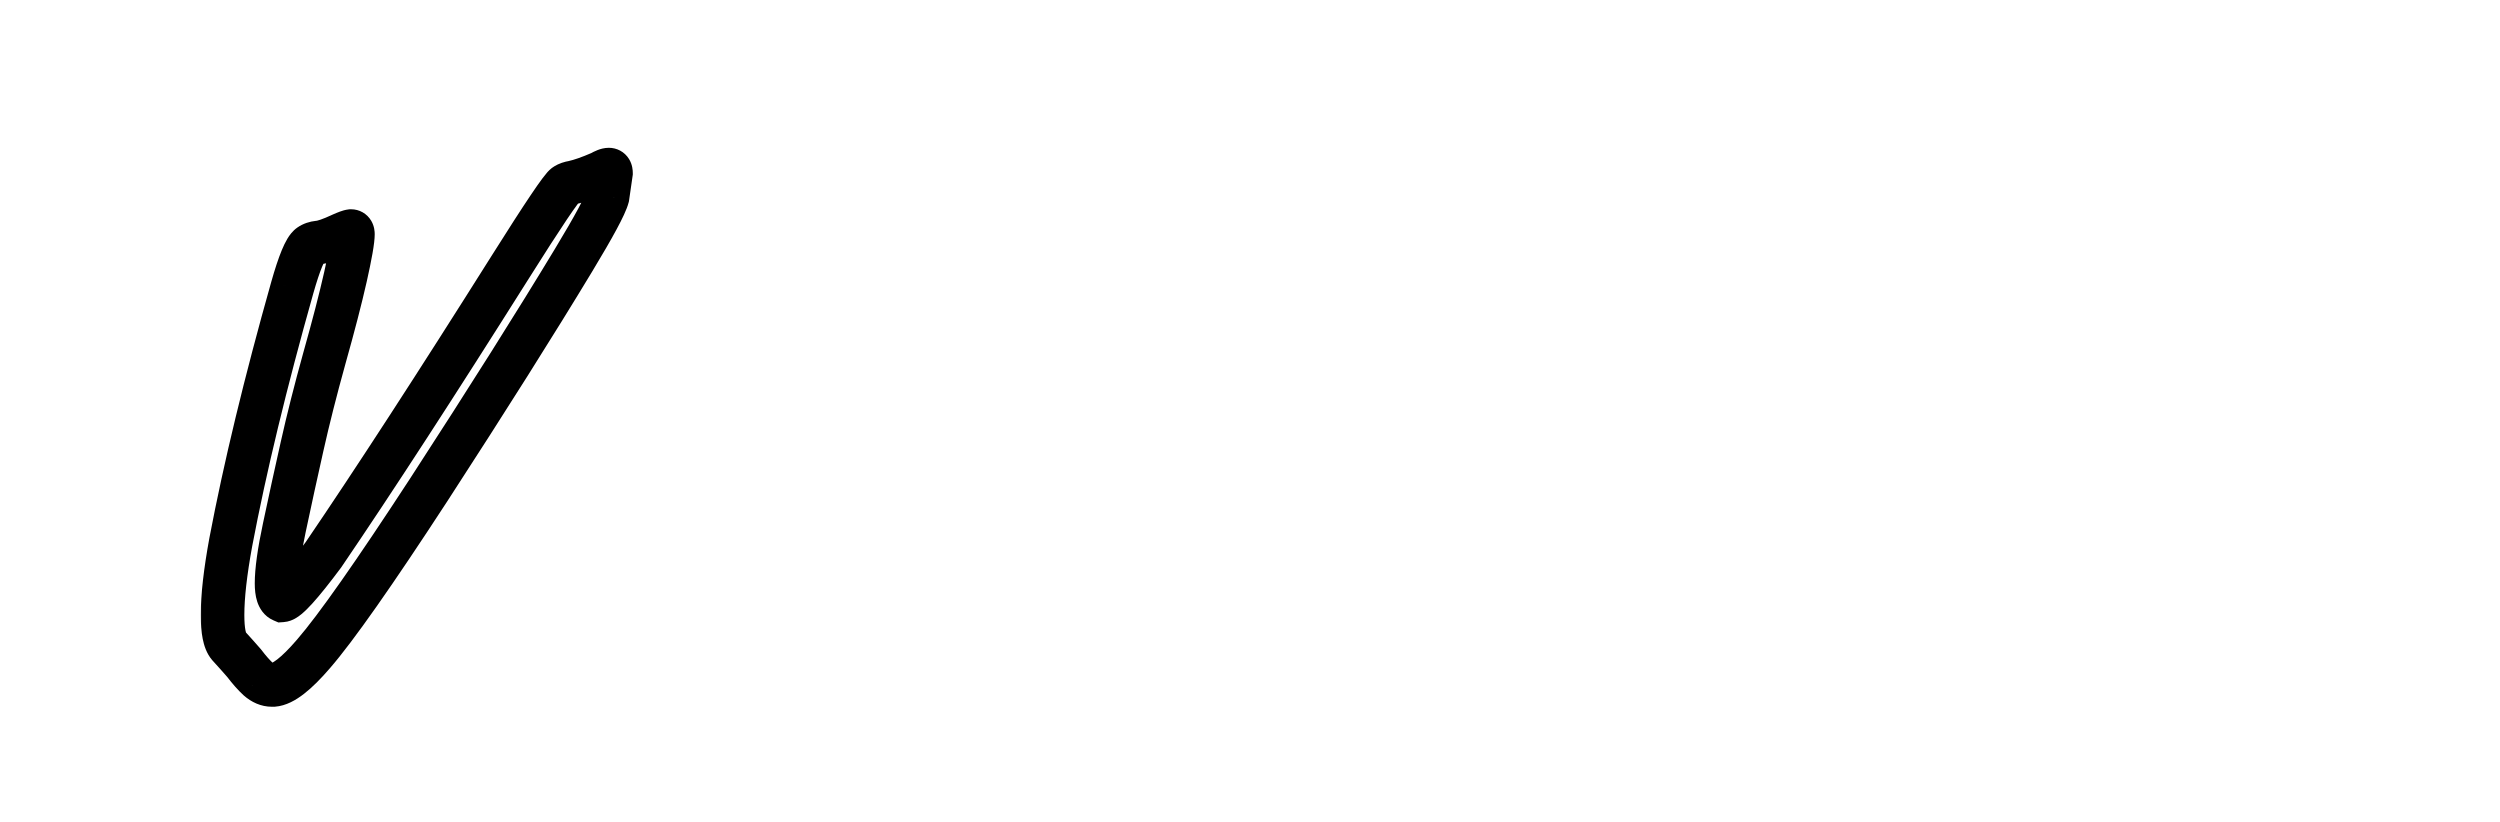 <svg width="1147" height="377" viewBox="0 0 1147 377" fill="none" xmlns="http://www.w3.org/2000/svg">
<path d="M457.13 173V96H490.46C497.353 96 503.293 97.137 508.28 99.41C513.267 101.61 517.117 104.8 519.83 108.98C522.543 113.16 523.9 118.147 523.9 123.94C523.9 129.66 522.543 134.61 519.83 138.79C517.117 142.897 513.267 146.05 508.28 148.25C503.293 150.45 497.353 151.55 490.46 151.55H467.03L474.95 143.74V173H457.13ZM506.08 173L486.83 145.06H505.86L525.33 173H506.08ZM474.95 145.72L467.03 137.36H489.47C494.97 137.36 499.077 136.187 501.79 133.84C504.503 131.42 505.86 128.12 505.86 123.94C505.86 119.687 504.503 116.387 501.79 114.04C499.077 111.693 494.97 110.52 489.47 110.52H467.03L474.95 102.05V145.72ZM554.409 127.02H591.479V140.88H554.409V127.02ZM555.729 158.7H597.639V173H538.019V96H596.209V110.3H555.729V158.7ZM637.118 174.32C630.958 174.32 625.054 173.513 619.408 171.9C613.761 170.213 609.214 168.05 605.768 165.41L611.818 151.99C615.118 154.337 619.004 156.28 623.478 157.82C628.024 159.287 632.608 160.02 637.228 160.02C640.748 160.02 643.571 159.69 645.698 159.03C647.898 158.297 649.511 157.307 650.538 156.06C651.564 154.813 652.078 153.383 652.078 151.77C652.078 149.717 651.271 148.103 649.658 146.93C648.044 145.683 645.918 144.693 643.278 143.96C640.638 143.153 637.704 142.42 634.478 141.76C631.324 141.027 628.134 140.147 624.908 139.12C621.754 138.093 618.858 136.773 616.218 135.16C613.578 133.547 611.414 131.42 609.728 128.78C608.114 126.14 607.308 122.767 607.308 118.66C607.308 114.26 608.481 110.263 610.828 106.67C613.248 103.003 616.841 100.107 621.608 97.98C626.448 95.78 632.498 94.68 639.758 94.68C644.598 94.68 649.364 95.267 654.058 96.44C658.751 97.54 662.894 99.227 666.488 101.5L660.988 115.03C657.394 112.977 653.801 111.473 650.208 110.52C646.614 109.493 643.094 108.98 639.648 108.98C636.201 108.98 633.378 109.383 631.178 110.19C628.978 110.997 627.401 112.06 626.448 113.38C625.494 114.627 625.018 116.093 625.018 117.78C625.018 119.76 625.824 121.373 627.438 122.62C629.051 123.793 631.178 124.747 633.818 125.48C636.458 126.213 639.354 126.947 642.508 127.68C645.734 128.413 648.924 129.257 652.078 130.21C655.304 131.163 658.238 132.447 660.878 134.06C663.518 135.673 665.644 137.8 667.258 140.44C668.944 143.08 669.788 146.417 669.788 150.45C669.788 154.777 668.578 158.737 666.158 162.33C663.738 165.923 660.108 168.82 655.268 171.02C650.501 173.22 644.451 174.32 637.118 174.32ZM719.364 174.32C713.277 174.32 707.631 173.33 702.424 171.35C697.291 169.37 692.817 166.583 689.004 162.99C685.264 159.397 682.331 155.18 680.204 150.34C678.151 145.5 677.124 140.22 677.124 134.5C677.124 128.78 678.151 123.5 680.204 118.66C682.331 113.82 685.301 109.603 689.114 106.01C692.927 102.417 697.401 99.63 702.534 97.65C707.667 95.67 713.241 94.68 719.254 94.68C725.341 94.68 730.914 95.67 735.974 97.65C741.107 99.63 745.544 102.417 749.284 106.01C753.097 109.603 756.067 113.82 758.194 118.66C760.321 123.427 761.384 128.707 761.384 134.5C761.384 140.22 760.321 145.537 758.194 150.45C756.067 155.29 753.097 159.507 749.284 163.1C745.544 166.62 741.107 169.37 735.974 171.35C730.914 173.33 725.377 174.32 719.364 174.32ZM719.254 159.14C722.701 159.14 725.854 158.553 728.714 157.38C731.647 156.207 734.214 154.52 736.414 152.32C738.614 150.12 740.301 147.517 741.474 144.51C742.721 141.503 743.344 138.167 743.344 134.5C743.344 130.833 742.721 127.497 741.474 124.49C740.301 121.483 738.614 118.88 736.414 116.68C734.287 114.48 731.757 112.793 728.824 111.62C725.891 110.447 722.701 109.86 719.254 109.86C715.807 109.86 712.617 110.447 709.684 111.62C706.824 112.793 704.294 114.48 702.094 116.68C699.894 118.88 698.171 121.483 696.924 124.49C695.751 127.497 695.164 130.833 695.164 134.5C695.164 138.093 695.751 141.43 696.924 144.51C698.171 147.517 699.857 150.12 701.984 152.32C704.184 154.52 706.751 156.207 709.684 157.38C712.617 158.553 715.807 159.14 719.254 159.14ZM808.986 174.32C798.06 174.32 789.516 171.277 783.356 165.19C777.196 159.103 774.116 150.413 774.116 139.12V96H791.936V138.46C791.936 145.793 793.44 151.073 796.446 154.3C799.453 157.527 803.67 159.14 809.096 159.14C814.523 159.14 818.74 157.527 821.746 154.3C824.753 151.073 826.256 145.793 826.256 138.46V96H843.856V139.12C843.856 150.413 840.776 159.103 834.616 165.19C828.456 171.277 819.913 174.32 808.986 174.32ZM861.466 173V96H894.796C901.689 96 907.629 97.137 912.616 99.41C917.603 101.61 921.453 104.8 924.166 108.98C926.879 113.16 928.236 118.147 928.236 123.94C928.236 129.66 926.879 134.61 924.166 138.79C921.453 142.897 917.603 146.05 912.616 148.25C907.629 150.45 901.689 151.55 894.796 151.55H871.366L879.286 143.74V173H861.466ZM910.416 173L891.166 145.06H910.196L929.666 173H910.416ZM879.286 145.72L871.366 137.36H893.806C899.306 137.36 903.413 136.187 906.126 133.84C908.839 131.42 910.196 128.12 910.196 123.94C910.196 119.687 908.839 116.387 906.126 114.04C903.413 111.693 899.306 110.52 893.806 110.52H871.366L879.286 102.05V145.72ZM979.205 174.32C973.265 174.32 967.728 173.367 962.595 171.46C957.535 169.48 953.135 166.693 949.395 163.1C945.655 159.507 942.721 155.29 940.595 150.45C938.541 145.61 937.515 140.293 937.515 134.5C937.515 128.707 938.541 123.39 940.595 118.55C942.721 113.71 945.655 109.493 949.395 105.9C953.208 102.307 957.645 99.557 962.705 97.65C967.765 95.67 973.301 94.68 979.315 94.68C985.988 94.68 992.001 95.853 997.355 98.2C1002.78 100.473 1007.33 103.847 1010.99 108.32L999.555 118.88C996.915 115.873 993.981 113.637 990.755 112.17C987.528 110.63 984.008 109.86 980.195 109.86C976.601 109.86 973.301 110.447 970.295 111.62C967.288 112.793 964.685 114.48 962.485 116.68C960.285 118.88 958.561 121.483 957.315 124.49C956.141 127.497 955.555 130.833 955.555 134.5C955.555 138.167 956.141 141.503 957.315 144.51C958.561 147.517 960.285 150.12 962.485 152.32C964.685 154.52 967.288 156.207 970.295 157.38C973.301 158.553 976.601 159.14 980.195 159.14C984.008 159.14 987.528 158.407 990.755 156.94C993.981 155.4 996.915 153.09 999.555 150.01L1010.99 160.57C1007.33 165.043 1002.78 168.453 997.355 170.8C992.001 173.147 985.951 174.32 979.205 174.32ZM1039.42 127.02H1076.49V140.88H1039.42V127.02ZM1040.74 158.7H1082.65V173H1023.03V96H1081.22V110.3H1040.74V158.7ZM475.61 283L450.42 206H468.9L490.79 274.2H481.55L504.43 206H520.93L542.93 274.2H534.02L556.46 206H573.51L548.32 283H529.18L509.71 223.16H514.77L494.75 283H475.61ZM583.458 283V206H601.278V283H583.458ZM635.502 265.4L634.512 244.83L671.362 206H691.162L657.942 241.75L648.042 252.31L635.502 265.4ZM619.552 283V206H637.262V283H619.552ZM672.242 283L644.852 249.45L656.512 236.8L693.032 283H672.242ZM700.978 283V206H718.798V283H700.978Z" fill="white"/>
<rect width="378" height="377" rx="90" fill="white"/>
<g filter="url(#filter0_d_230_17)">
<mask id="path-3-outside-1_230_17" maskUnits="userSpaceOnUse" x="84" y="58.865" width="199" height="258" fill="black">
<rect fill="white" x="84" y="58.865" width="199" height="258"/>
<path d="M117.419 306.261H116.809C114.611 306.261 112.495 305.365 110.461 303.575C108.508 301.785 106.351 299.343 103.991 296.251C101.875 293.809 99.515 291.165 96.911 288.316C95.039 286.119 94.103 281.399 94.103 274.156C94.103 265.611 95.365 254.462 97.888 240.709C104.398 206.448 113.798 167.548 126.086 124.01C129.341 112.535 132.027 106.065 134.143 104.6C135.201 103.868 136.503 103.42 138.049 103.258C140.246 103.095 143.786 101.874 148.669 99.596C150.866 98.619 152.331 98.09 153.063 98.009C153.633 98.009 153.918 98.497 153.918 99.473C153.918 102.322 152.779 108.832 150.5 119.005C148.221 129.096 145.007 141.506 140.856 156.236C136.787 170.885 133.369 184.394 130.603 196.763C127.836 209.052 125.109 221.544 122.424 234.239C120.064 245.307 118.884 253.77 118.884 259.63C118.884 264.106 119.738 266.71 121.447 267.442C123.807 267.279 130.114 260.321 140.368 246.568C163.562 212.47 192.126 168.484 226.062 114.61C241.28 90.44 249.743 77.867 251.452 76.89C252.347 76.321 253.527 75.914 254.992 75.67C258.329 74.937 262.52 73.472 267.565 71.275C269.274 70.299 270.536 69.81 271.35 69.81C272.001 69.81 272.326 70.339 272.326 71.397L270.739 82.384C269.763 86.127 264.554 95.811 255.114 111.436C237.862 140.001 215.767 175.035 188.83 216.539C163.684 255.113 146.024 280.26 135.852 291.978C127.958 301.174 121.813 305.935 117.419 306.261Z"/>
</mask>
<path d="M117.419 306.261H116.809C114.611 306.261 112.495 305.365 110.461 303.575C108.508 301.785 106.351 299.343 103.991 296.251C101.875 293.809 99.515 291.165 96.911 288.316C95.039 286.119 94.103 281.399 94.103 274.156C94.103 265.611 95.365 254.462 97.888 240.709C104.398 206.448 113.798 167.548 126.086 124.01C129.341 112.535 132.027 106.065 134.143 104.6C135.201 103.868 136.503 103.42 138.049 103.258C140.246 103.095 143.786 101.874 148.669 99.596C150.866 98.619 152.331 98.09 153.063 98.009C153.633 98.009 153.918 98.497 153.918 99.473C153.918 102.322 152.779 108.832 150.5 119.005C148.221 129.096 145.007 141.506 140.856 156.236C136.787 170.885 133.369 184.394 130.603 196.763C127.836 209.052 125.109 221.544 122.424 234.239C120.064 245.307 118.884 253.77 118.884 259.63C118.884 264.106 119.738 266.71 121.447 267.442C123.807 267.279 130.114 260.321 140.368 246.568C163.562 212.47 192.126 168.484 226.062 114.61C241.28 90.44 249.743 77.867 251.452 76.89C252.347 76.321 253.527 75.914 254.992 75.67C258.329 74.937 262.52 73.472 267.565 71.275C269.274 70.299 270.536 69.81 271.35 69.81C272.001 69.81 272.326 70.339 272.326 71.397L270.739 82.384C269.763 86.127 264.554 95.811 255.114 111.436C237.862 140.001 215.767 175.035 188.83 216.539C163.684 255.113 146.024 280.26 135.852 291.978C127.958 301.174 121.813 305.935 117.419 306.261Z" fill="white"/>
<path d="M117.419 306.261V316.261H117.789L118.158 316.233L117.419 306.261ZM110.461 303.575L103.704 310.947L103.778 311.015L103.855 311.082L110.461 303.575ZM103.991 296.251L111.941 290.184L111.752 289.937L111.548 289.701L103.991 296.251ZM96.911 288.316L89.299 294.801L89.412 294.934L89.531 295.064L96.911 288.316ZM97.888 240.709L88.064 238.842L88.058 238.873L88.052 238.905L97.888 240.709ZM126.086 124.01L116.466 121.28L116.462 121.293L126.086 124.01ZM134.143 104.6L128.45 96.379V96.379L134.143 104.6ZM138.049 103.258L137.31 93.285L137.156 93.296L137.002 93.313L138.049 103.258ZM148.669 99.596L144.608 90.457L144.523 90.495L144.44 90.534L148.669 99.596ZM153.063 98.009V88.009H152.51L151.959 88.07L153.063 98.009ZM150.5 119.005L160.254 121.207L160.256 121.199L160.258 121.191L150.5 119.005ZM140.856 156.236L131.231 153.524L131.226 153.542L131.221 153.56L140.856 156.236ZM130.603 196.763L140.358 198.96L140.361 198.946L130.603 196.763ZM122.424 234.239L132.204 236.325L132.206 236.317L132.207 236.309L122.424 234.239ZM121.447 267.442L117.508 276.634L119.727 277.585L122.135 277.419L121.447 267.442ZM140.368 246.568L148.385 252.545L148.515 252.372L148.637 252.192L140.368 246.568ZM226.062 114.61L234.523 119.94L234.524 119.938L226.062 114.61ZM251.452 76.89L256.414 85.573L256.62 85.455L256.821 85.327L251.452 76.89ZM254.992 75.67L256.636 85.534L256.887 85.492L257.136 85.437L254.992 75.67ZM267.565 71.275L271.558 80.444L272.056 80.227L272.527 79.958L267.565 71.275ZM272.326 71.397L282.223 72.827L282.326 72.116V71.397H272.326ZM270.739 82.384L280.415 84.908L280.557 84.367L280.637 83.813L270.739 82.384ZM255.114 111.436L246.555 106.265L246.554 106.266L255.114 111.436ZM188.83 216.539L197.207 222L197.213 221.991L197.218 221.983L188.83 216.539ZM135.852 291.978L128.3 285.423L128.282 285.444L128.264 285.465L135.852 291.978ZM117.419 296.261H116.809V316.261H117.419V296.261ZM116.809 296.261C116.944 296.261 117.08 296.275 117.208 296.301C117.335 296.328 117.424 296.36 117.47 296.38C117.56 296.418 117.419 296.378 117.067 296.068L103.855 311.082C107.271 314.089 111.647 316.261 116.809 316.261V296.261ZM117.218 296.203C115.851 294.95 114.092 293.003 111.941 290.184L96.042 302.318C98.61 305.683 101.165 308.62 103.704 310.947L117.218 296.203ZM111.548 289.701C109.364 287.182 106.944 284.47 104.291 281.569L89.531 295.064C92.086 297.859 94.386 300.437 96.434 302.8L111.548 289.701ZM104.524 281.832C105.204 282.631 104.946 282.856 104.614 281.183C104.32 279.698 104.104 277.416 104.104 274.156H84.103C84.103 278.139 84.355 281.839 84.996 285.073C85.601 288.12 86.746 291.805 89.299 294.801L104.524 281.832ZM104.104 274.156C104.104 266.475 105.251 255.995 107.724 242.513L88.052 238.905C85.479 252.929 84.103 264.748 84.103 274.156H104.104ZM107.712 242.576C114.155 208.67 123.479 170.061 135.71 126.726L116.462 121.293C104.116 165.035 94.641 204.226 88.064 238.842L107.712 242.576ZM135.706 126.739C137.29 121.156 138.652 117.096 139.777 114.385C140.343 113.023 140.76 112.219 141.004 111.815C141.368 111.214 141.05 111.981 139.835 112.822L128.45 96.379C126.177 97.953 124.73 100.077 123.893 101.46C122.937 103.04 122.083 104.845 121.306 106.718C119.745 110.476 118.137 115.389 116.466 121.28L135.706 126.739ZM139.835 112.822C139.559 113.013 139.318 113.119 139.163 113.172C139.016 113.223 138.979 113.215 139.096 113.203L137.002 93.313C134.133 93.615 131.148 94.511 128.45 96.379L139.835 112.822ZM138.788 113.23C143.013 112.917 148.056 110.917 152.898 108.657L144.44 90.534C142.19 91.584 140.424 92.307 139.092 92.766C137.654 93.262 137.157 93.296 137.31 93.285L138.788 113.23ZM152.73 108.734C153.714 108.296 154.39 108.024 154.812 107.872C155.02 107.797 155.091 107.778 155.053 107.789C155.03 107.795 154.949 107.817 154.82 107.844C154.697 107.87 154.471 107.914 154.168 107.947L151.959 88.07C150.347 88.249 148.862 88.757 148.019 89.061C146.976 89.438 145.821 89.918 144.608 90.457L152.73 108.734ZM153.063 108.009C151.743 108.009 150.104 107.713 148.476 106.783C146.844 105.85 145.746 104.579 145.067 103.414C143.883 101.384 143.918 99.63 143.918 99.473H163.918C163.918 98.34 163.811 95.853 162.342 93.336C160.39 89.99 156.871 88.009 153.063 88.009V108.009ZM143.918 99.473C143.918 100.982 143.097 106.304 140.742 116.819L160.258 121.191C162.46 111.361 163.918 103.661 163.918 99.473H143.918ZM140.746 116.802C138.519 126.663 135.354 138.891 131.231 153.524L150.482 158.948C154.659 144.121 157.924 131.529 160.254 121.207L140.746 116.802ZM131.221 153.56C127.115 168.341 123.654 182.017 120.844 194.581L140.361 198.946C143.085 186.771 146.459 173.429 150.492 158.913L131.221 153.56ZM120.847 194.567C118.07 206.899 115.335 219.433 112.64 232.169L132.207 236.309C134.884 223.654 137.601 211.205 140.358 198.96L120.847 194.567ZM112.644 232.154C110.246 243.398 108.884 252.692 108.884 259.63H128.884C128.884 254.849 129.882 247.215 132.204 236.325L112.644 232.154ZM108.884 259.63C108.884 262.346 109.123 265.316 110.023 268.057C110.915 270.775 112.964 274.686 117.508 276.634L125.386 258.251C128.222 259.466 128.989 261.709 129.026 261.822C129.068 261.949 129.022 261.853 128.972 261.437C128.923 261.035 128.884 260.444 128.884 259.63H108.884ZM122.135 277.419C124.528 277.254 126.379 276.358 127.378 275.802C128.502 275.177 129.492 274.441 130.306 273.773C131.934 272.435 133.639 270.713 135.357 268.818C138.832 264.984 143.196 259.506 148.385 252.545L132.351 240.591C127.287 247.384 123.37 252.261 120.538 255.386C119.103 256.969 118.147 257.877 117.609 258.319C117.339 258.541 117.369 258.483 117.656 258.324C117.819 258.233 118.957 257.59 120.759 257.466L122.135 277.419ZM148.637 252.192C171.921 217.96 200.554 173.866 234.523 119.94L217.6 109.28C183.698 163.102 155.202 206.98 132.1 240.944L148.637 252.192ZM234.524 119.938C242.117 107.879 247.973 98.795 252.118 92.637C254.2 89.544 255.783 87.291 256.901 85.801C257.468 85.046 257.827 84.606 258.014 84.392C258.523 83.813 257.844 84.756 256.414 85.573L246.491 68.208C244.633 69.269 243.316 70.819 242.975 71.208C242.312 71.964 241.611 72.855 240.907 73.793C239.482 75.691 237.677 78.275 235.527 81.469C231.209 87.884 225.224 97.172 217.599 109.282L234.524 119.938ZM256.821 85.327C256.504 85.529 256.293 85.603 256.268 85.612C256.244 85.62 256.353 85.581 256.636 85.534L253.348 65.806C251.051 66.189 248.468 66.936 246.083 68.454L256.821 85.327ZM257.136 85.437C261.371 84.508 266.231 82.764 271.558 80.444L263.573 62.107C258.809 64.181 255.287 65.367 252.848 65.902L257.136 85.437ZM272.527 79.958C272.809 79.796 273.027 79.681 273.186 79.603C273.348 79.523 273.417 79.497 273.403 79.502C273.397 79.505 273.236 79.568 272.946 79.636C272.671 79.701 272.112 79.81 271.35 79.81V59.81C269.157 59.81 267.305 60.416 266.183 60.851C264.929 61.336 263.716 61.958 262.604 62.593L272.527 79.958ZM271.35 79.81C270.137 79.81 268.588 79.555 267.014 78.703C265.419 77.838 264.291 76.627 263.565 75.448C262.294 73.382 262.326 71.569 262.326 71.397H282.326C282.326 70.168 282.195 67.561 280.599 64.966C278.512 61.575 274.945 59.81 271.35 59.81V79.81ZM262.429 69.968L260.842 80.954L280.637 83.813L282.223 72.827L262.429 69.968ZM261.063 79.859C261.071 79.828 261.026 80.001 260.855 80.44C260.693 80.857 260.457 81.412 260.131 82.121C259.474 83.547 258.54 85.4 257.294 87.718C254.803 92.349 251.237 98.516 246.555 106.265L263.673 116.607C268.432 108.732 272.19 102.244 274.908 97.191C277.437 92.489 279.579 88.115 280.415 84.908L261.063 79.859ZM246.554 106.266C229.377 134.706 207.345 169.643 180.442 211.095L197.218 221.983C224.189 180.427 246.346 145.296 263.674 116.606L246.554 106.266ZM180.453 211.078C155.246 249.744 137.948 274.308 128.3 285.423L143.403 298.534C154.1 286.211 172.121 260.482 197.207 222L180.453 211.078ZM128.264 285.465C124.542 289.801 121.528 292.736 119.198 294.541C116.64 296.523 115.924 296.344 116.68 296.288L118.158 316.233C123.308 315.852 127.862 313.129 131.448 310.351C135.262 307.395 139.268 303.352 143.439 298.492L128.264 285.465Z" fill="black" mask="url(#path-3-outside-1_230_17)"/>
</g>
<defs>
<filter id="filter0_d_230_17" x="84.103" y="59.81" width="208.223" height="266.45" filterUnits="userSpaceOnUse" color-interpolation-filters="sRGB">
<feFlood flood-opacity="0" result="BackgroundImageFix"/>
<feColorMatrix in="SourceAlpha" type="matrix" values="0 0 0 0 0 0 0 0 0 0 0 0 0 0 0 0 0 0 127 0" result="hardAlpha"/>
<feOffset dx="8" dy="8"/>
<feGaussianBlur stdDeviation="1"/>
<feComposite in2="hardAlpha" operator="out"/>
<feColorMatrix type="matrix" values="0 0 0 0 1 0 0 0 0 0 0 0 0 0 0 0 0 0 1 0"/>
<feBlend mode="normal" in2="BackgroundImageFix" result="effect1_dropShadow_230_17"/>
<feBlend mode="normal" in="SourceGraphic" in2="effect1_dropShadow_230_17" result="shape"/>
</filter>
</defs>
</svg>
